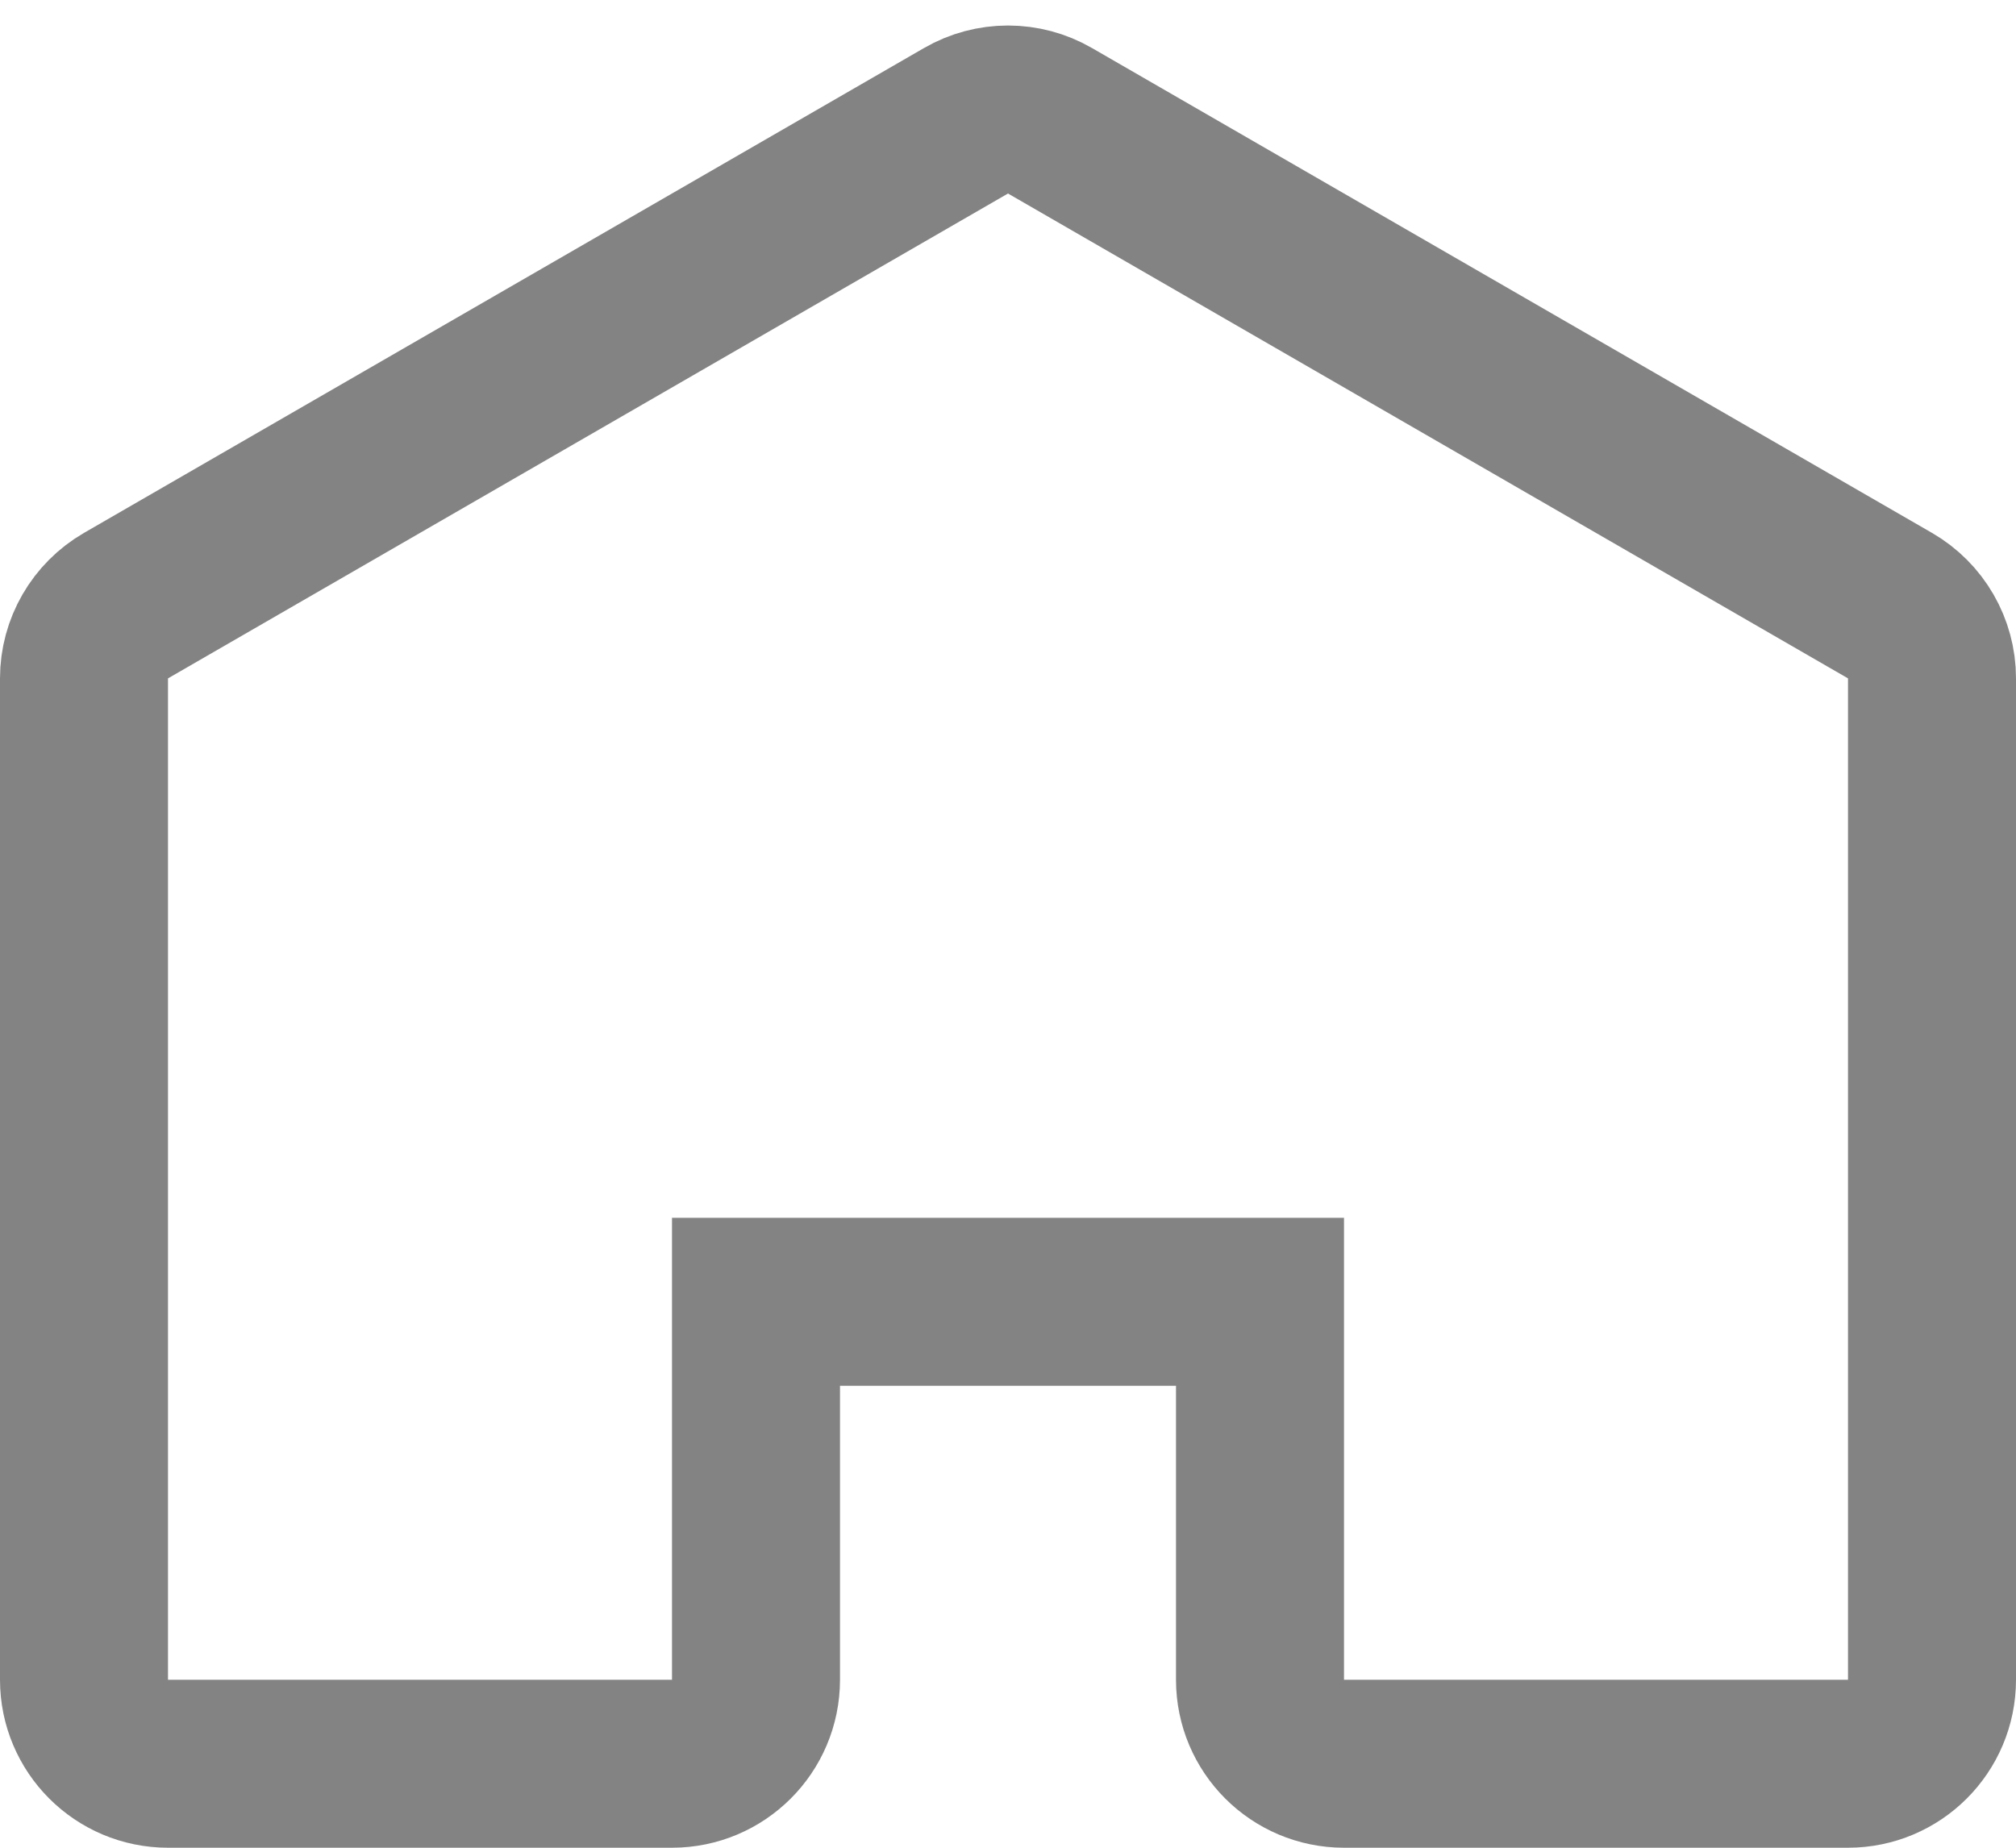 <svg width="24" height="22" viewBox="0 0 24 22" fill="none" xmlns="http://www.w3.org/2000/svg">
<path d="M8 21H2C1.448 21 1 20.552 1 20V8.077C1 7.72 1.191 7.39 1.5 7.211L11.5 1.438C11.809 1.259 12.191 1.259 12.5 1.438L22.5 7.211C22.809 7.39 23 7.72 23 8.077V20C23 20.552 22.552 21 22 21H16C15.448 21 15 20.552 15 20V15.5H9V20C9 20.552 8.552 21 8 21Z" stroke="#838383" stroke-width="2"/>
</svg>
